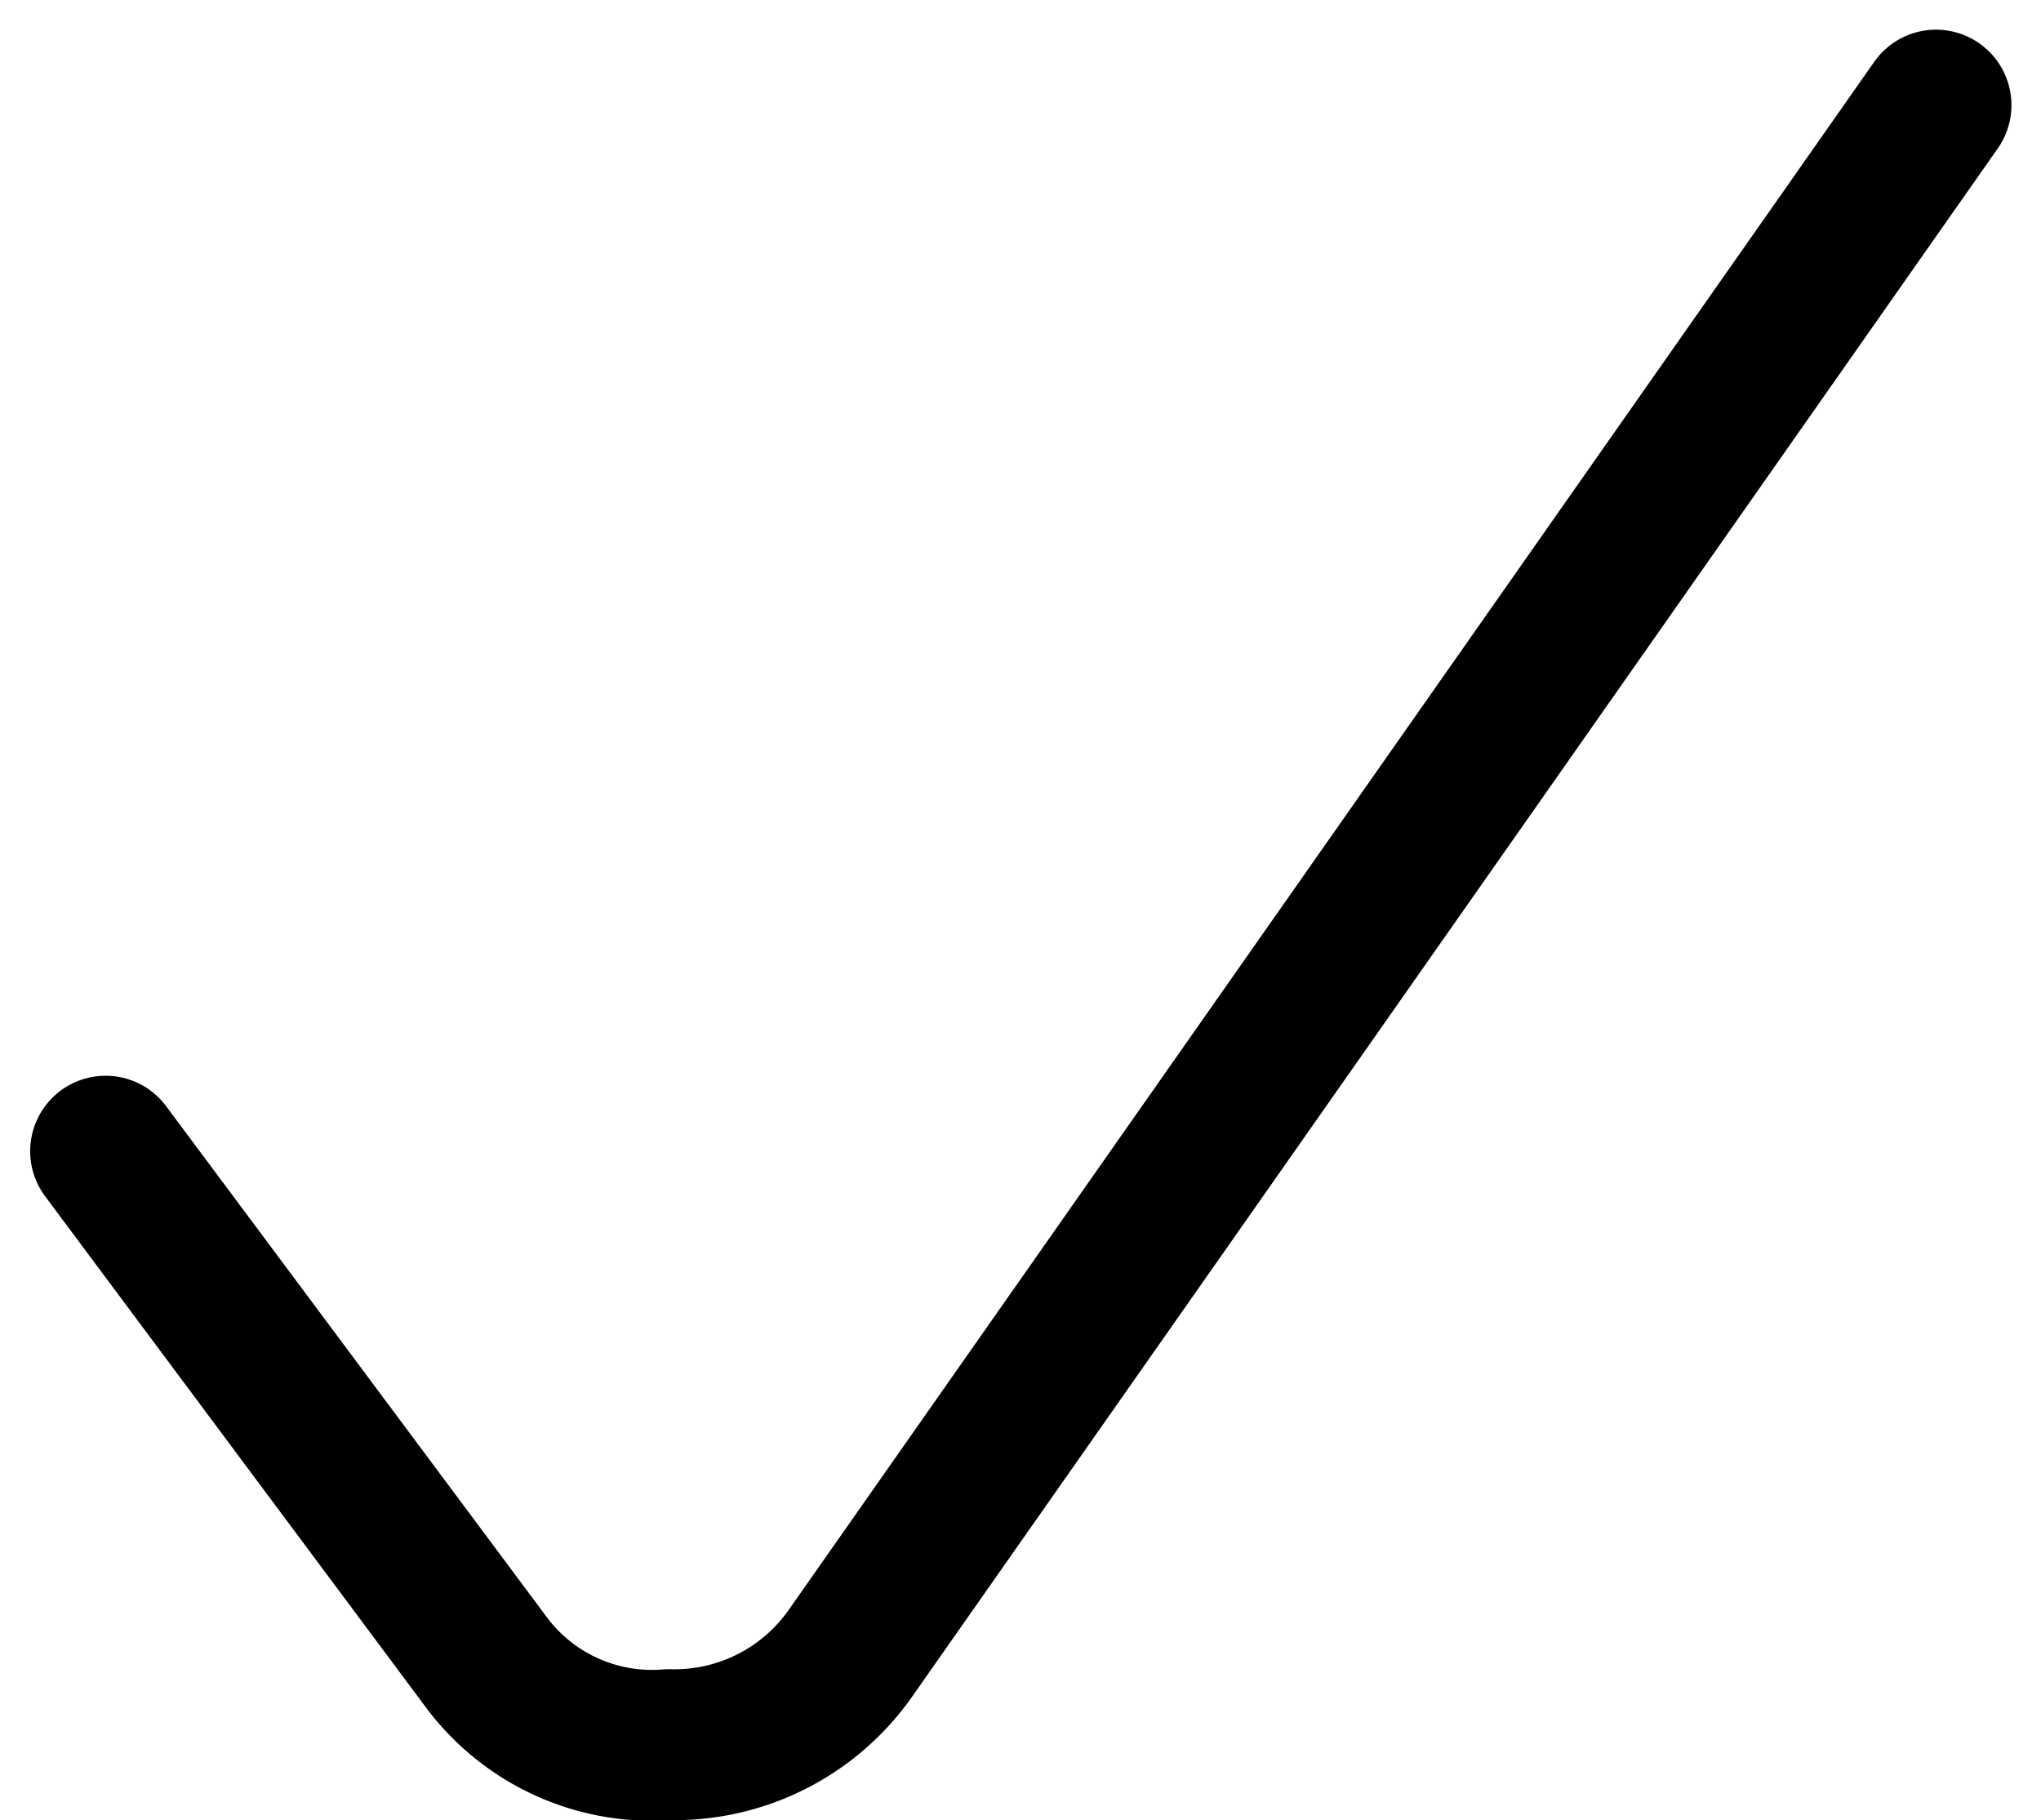 <svg xmlns="http://www.w3.org/2000/svg" width="20.294" height="18.095" viewBox="0 0 20.294 18.095">
  <g id="Group_385_2_" transform="translate(0.25 0.245)">
    <g id="check-1_2_">
      <path id="Shape_1749_2_" d="M19,.8,8.2,16.2a2.138,2.138,0,0,1-1.8.9,2.055,2.055,0,0,1-1.8-.8L.8,11.2" fill="none" stroke="#000" stroke-linecap="round" stroke-linejoin="round" stroke-width="1.5"/>
    </g>
  </g>
</svg>
